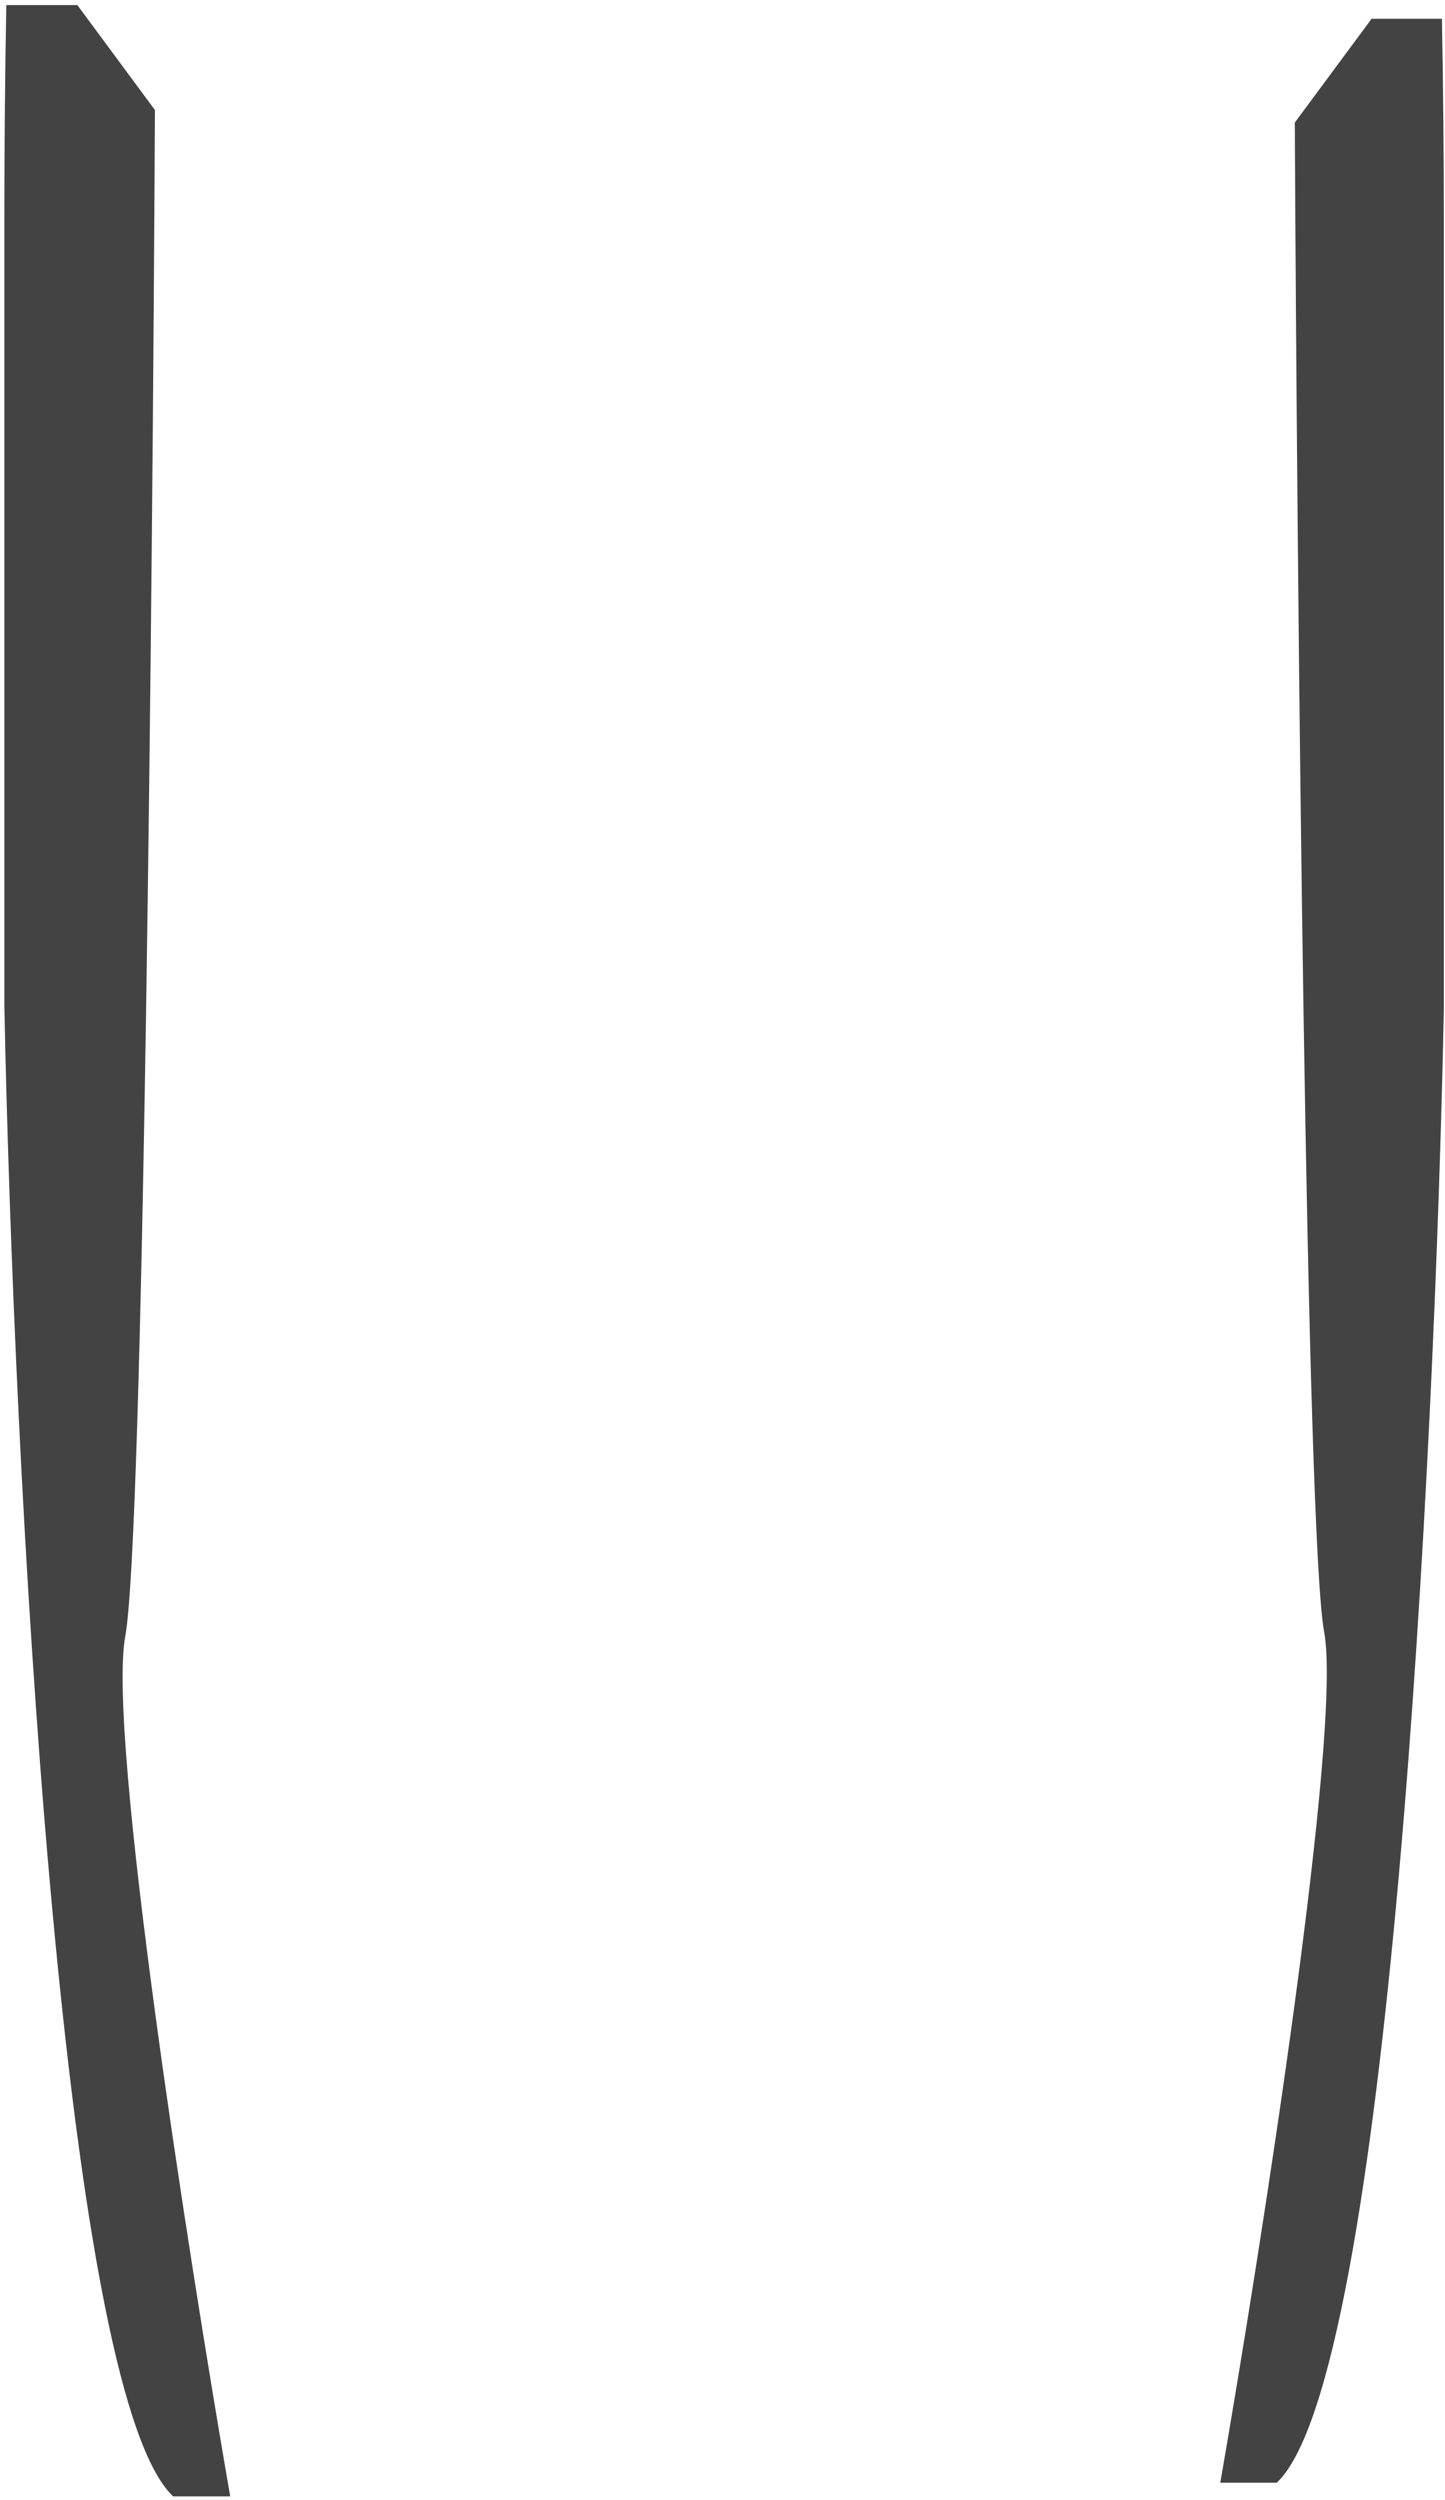 <svg width="263" height="455" viewBox="0 0 263 455" fill="none" xmlns="http://www.w3.org/2000/svg">
<path d="M0.794 39.539V183.202C2.454 265.552 10.925 435.068 31.519 454.334H41.899C34.149 409.629 19.478 315.737 22.8 297.8C26.122 279.863 27.782 105.142 28.198 20.024L14.08 0.925H1.151C0.918 13.06 0.794 25.92 0.794 39.539Z" fill="#434343"/>
<path d="M262.791 41.606V183.69C261.147 265.135 252.762 432.789 232.376 451.843H222.101C229.773 407.63 244.295 314.769 241.007 297.029C237.719 279.289 236.075 106.488 235.664 22.306L249.639 3.416H262.437C262.668 15.418 262.791 28.137 262.791 41.606Z" fill="#434343"/>
</svg>
